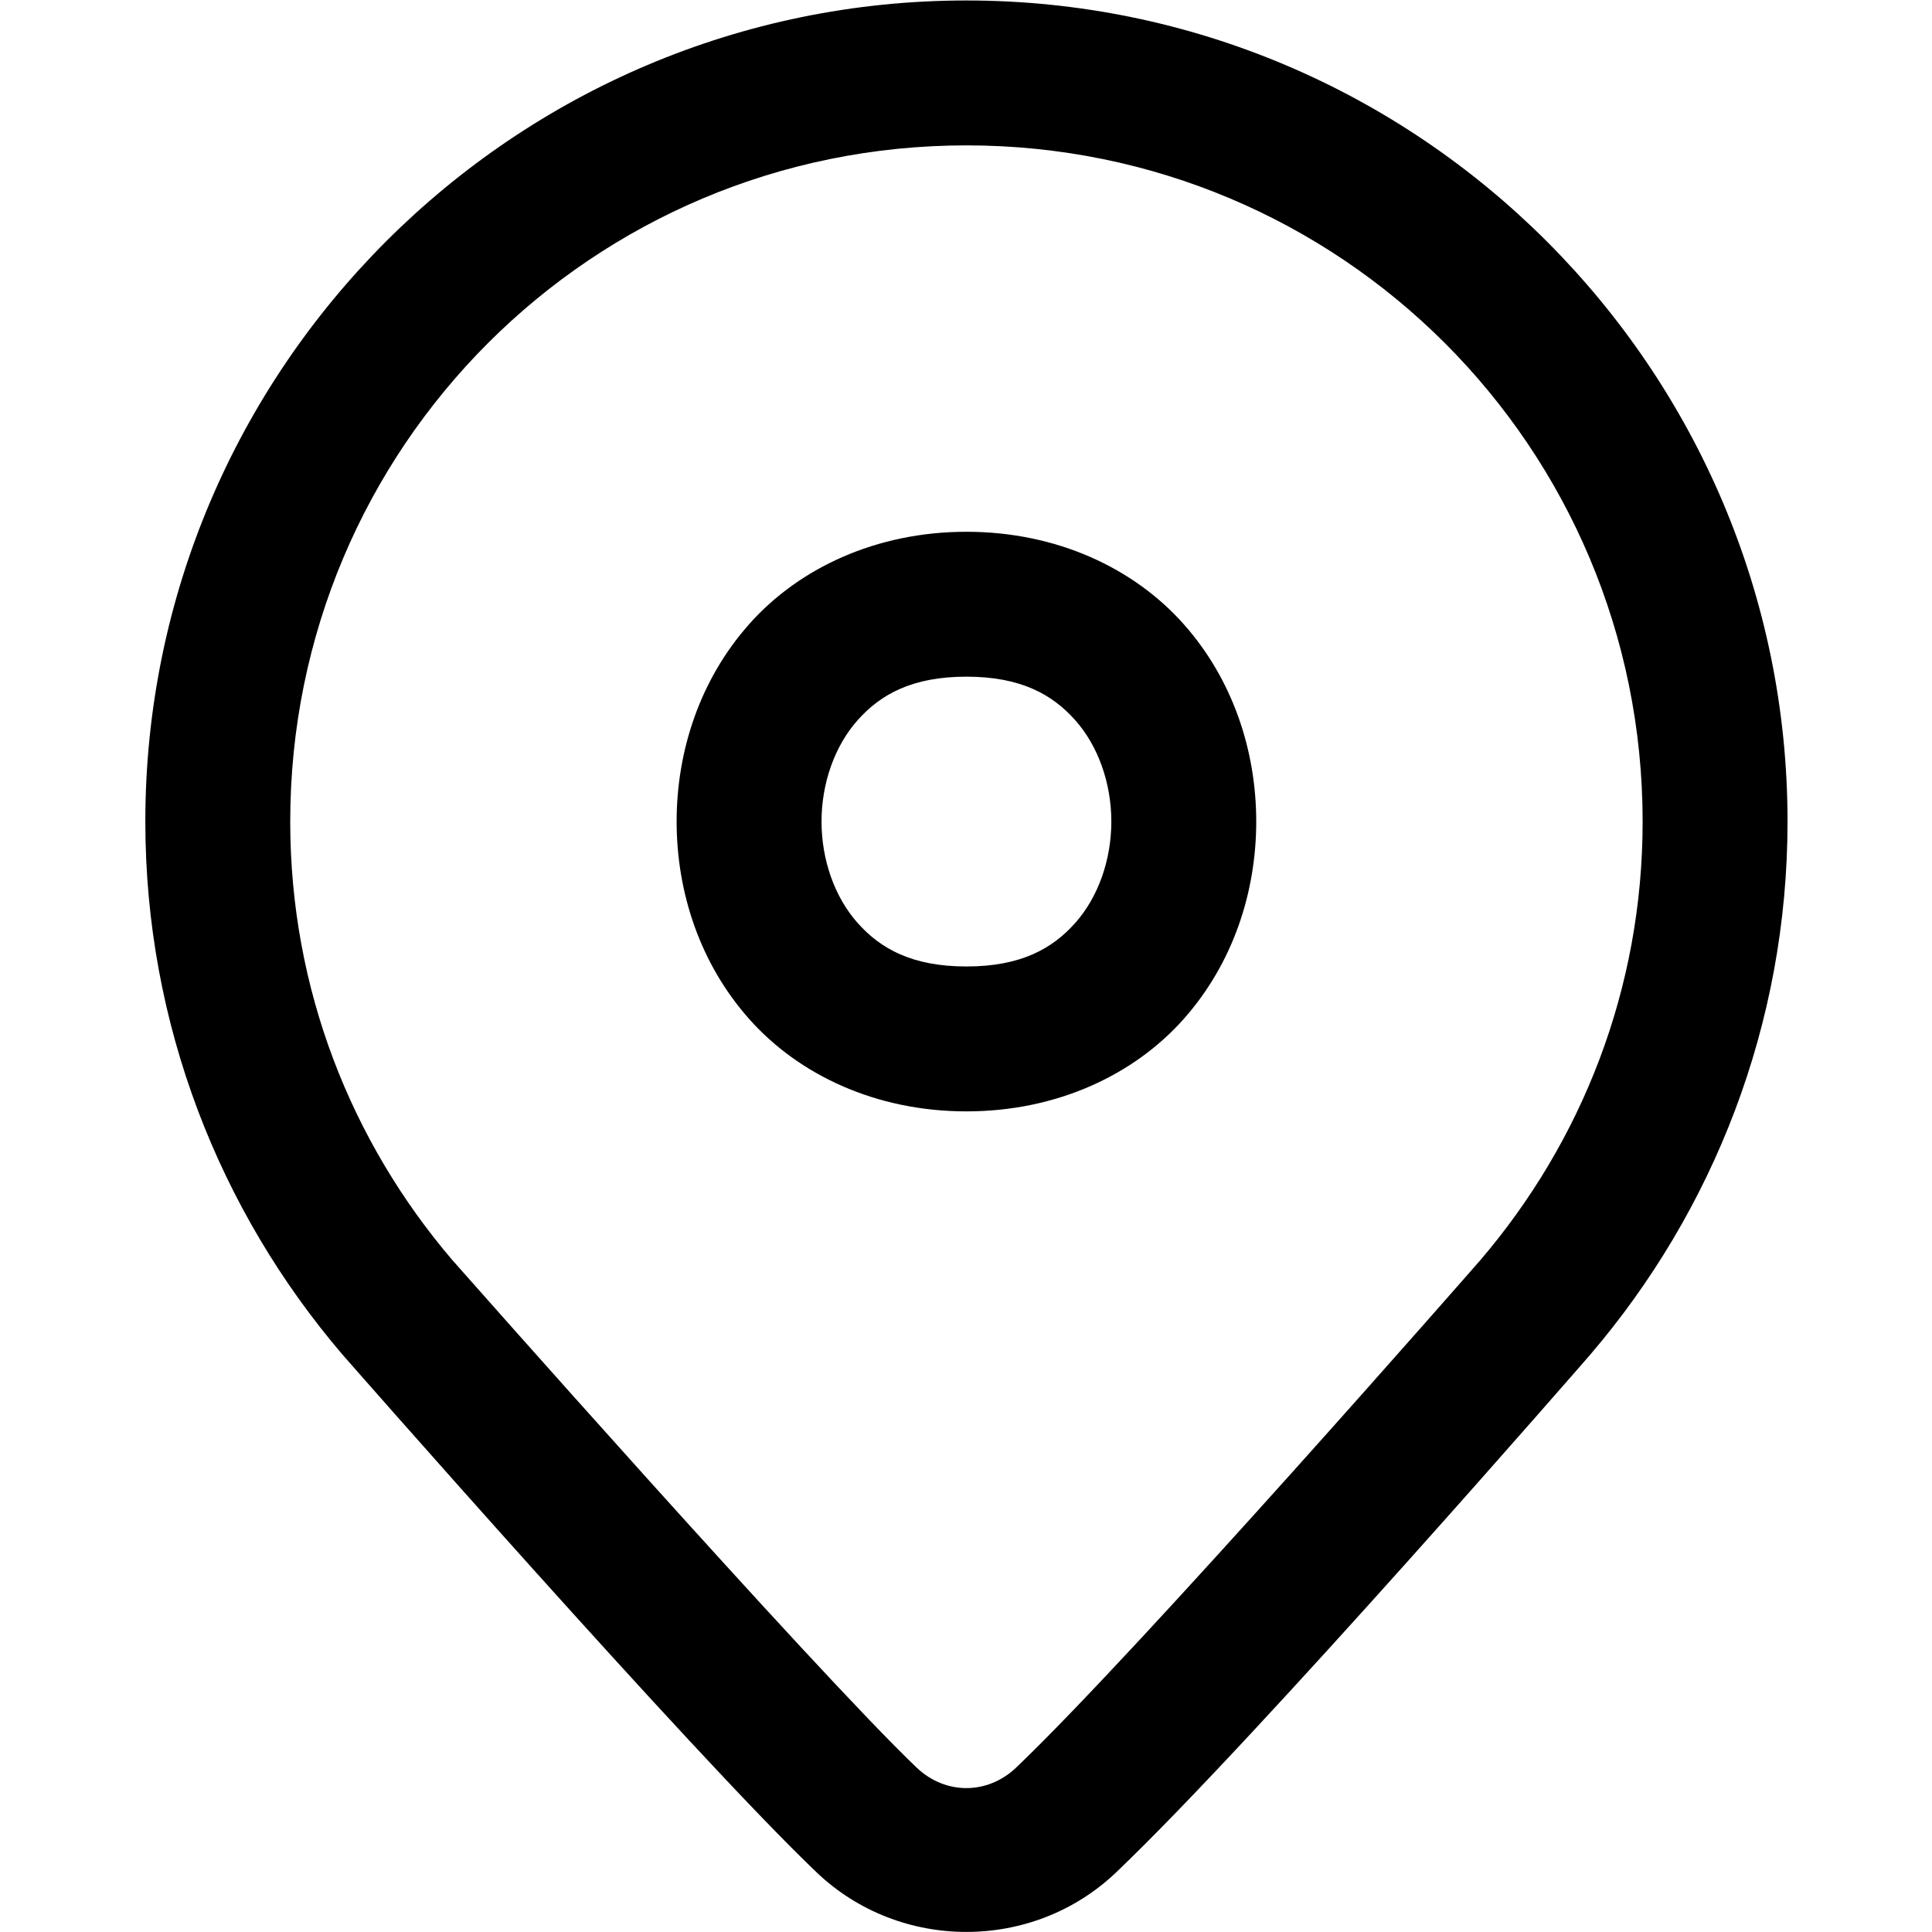 <svg fill="#000000" xmlns="http://www.w3.org/2000/svg"  viewBox="0 0 1600 1600"><g transform="matrix(1.2,0,0,1.2,-159.645,-159.608)">
        <path d="M800,133.333C487.642,133.333 233.333,387.642 233.333,700C233.333,840.226 284.777,968.828 369.271,1067.71L369.531,1067.97L369.727,1068.23C369.727,1068.23 610.791,1343.3 696.615,1425.19C754.086,1479.99 845.849,1479.99 903.32,1425.19C1001.15,1331.89 1230.34,1068.1 1230.34,1068.1L1230.47,1067.9L1230.66,1067.71C1315.23,968.827 1366.67,840.226 1366.67,700C1366.67,387.642 1112.36,133.333 800,133.333ZM800,233.333C1058.31,233.333 1266.67,441.692 1266.67,700C1266.67,815.84 1224.45,921.086 1154.62,1002.73C1154.17,1003.25 919.668,1271.45 834.31,1352.87C814.514,1371.74 785.421,1371.74 765.625,1352.87C694.286,1284.79 446.037,1003.56 445.313,1002.73L445.247,1002.67C375.511,921.028 333.333,815.808 333.333,700C333.333,441.692 541.692,233.333 800,233.333ZM800,500C737.5,500 684.294,525.238 650.13,563.672C615.967,602.106 600,651.389 600,700C600,748.611 615.967,797.894 650.13,836.328C684.294,874.762 737.5,900 800,900C862.5,900 915.706,874.762 949.87,836.328C984.033,797.894 1000,748.611 1000,700C1000,651.389 984.033,602.106 949.87,563.672C915.706,525.238 862.5,500 800,500ZM800,600C837.5,600 859.294,612.262 875.13,630.078C890.967,647.894 900,673.611 900,700C900,726.389 890.967,752.106 875.13,769.922C859.294,787.738 837.5,800 800,800C762.5,800 740.706,787.738 724.87,769.922C709.033,752.106 700,726.389 700,700C700,673.611 709.033,647.894 724.87,630.078C740.706,612.262 762.5,600 800,600Z" style="fill-rule:nonzero;"/>
    </g></svg>